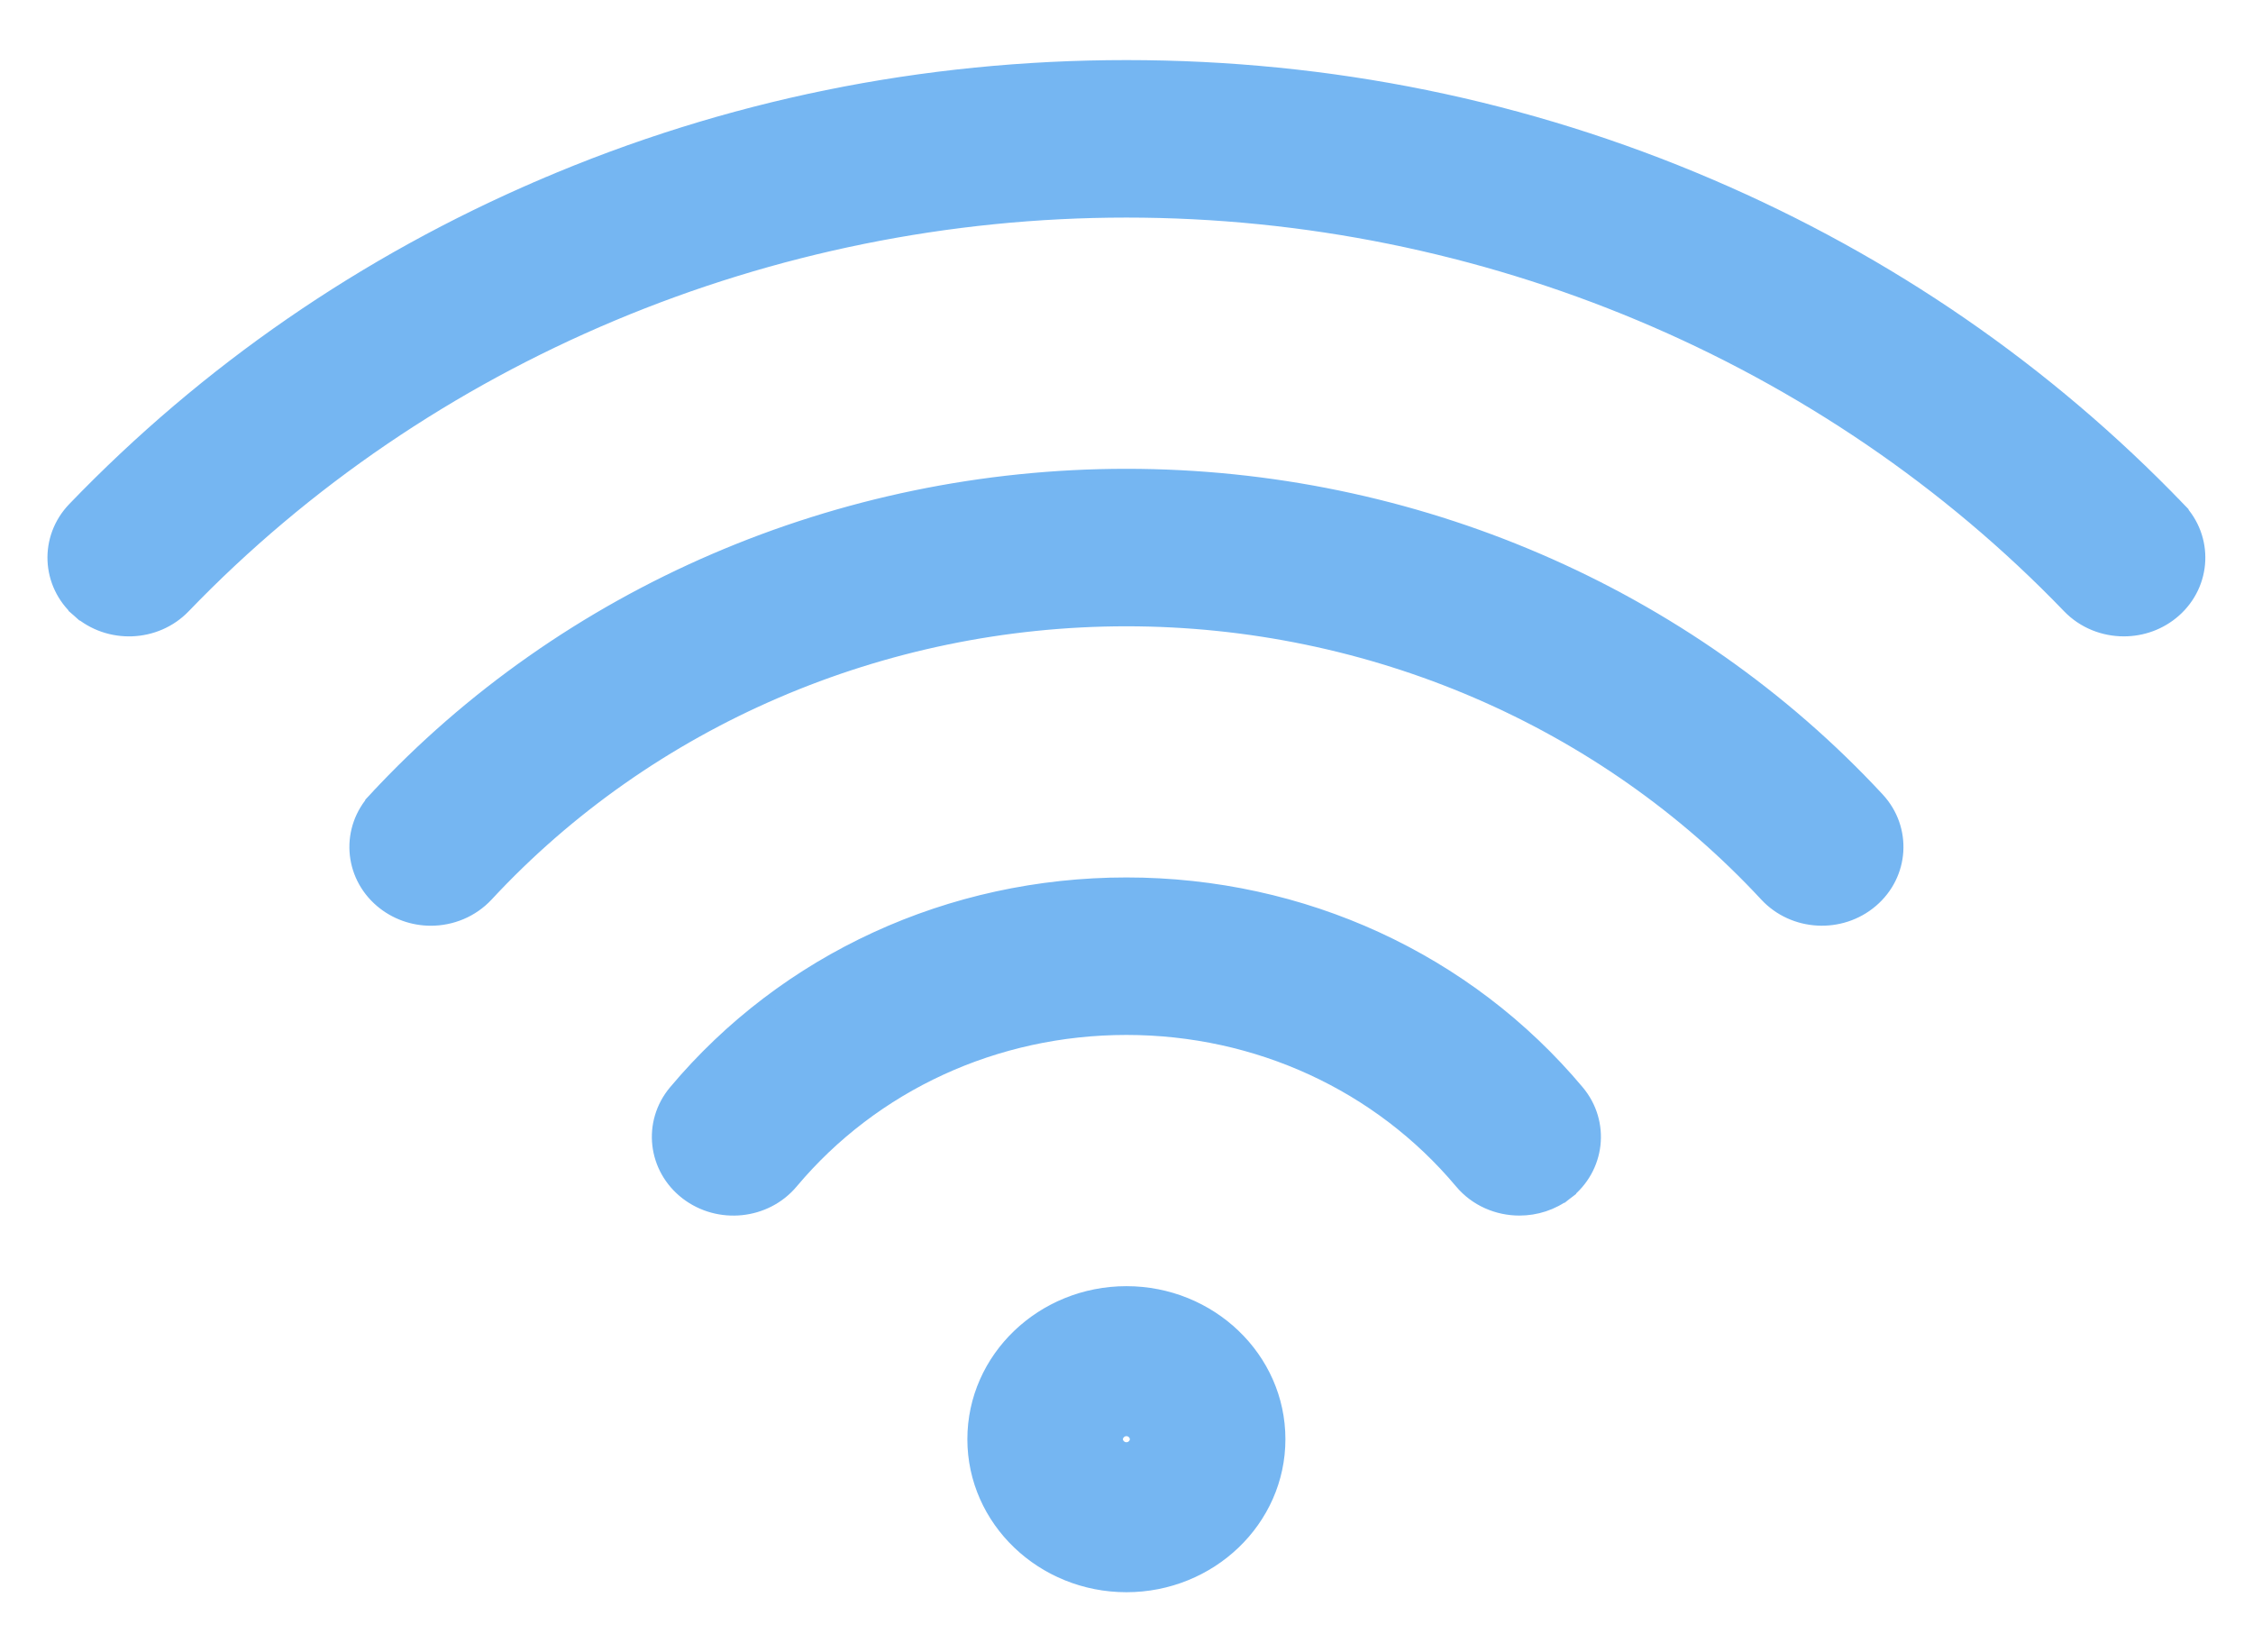 <svg width="30" height="22" viewBox="0 0 30 22" fill="none" xmlns="http://www.w3.org/2000/svg">
<path d="M1.117 8.048L1.051 8.123C1.45 8.476 2.071 8.453 2.44 8.07L2.44 8.07C5.666 4.719 10.244 2.797 14.999 2.797C19.754 2.797 24.331 4.719 27.557 8.07L27.557 8.07C27.752 8.272 28.016 8.373 28.28 8.373C28.518 8.373 28.757 8.291 28.947 8.123C29.348 7.768 29.374 7.166 29.003 6.78L28.936 6.845L29.003 6.78C27.236 4.945 25.139 3.5 22.772 2.485C20.32 1.433 17.705 0.9 14.999 0.9C12.293 0.9 9.677 1.433 7.225 2.485L7.265 2.577L7.225 2.485C4.858 3.5 2.762 4.945 0.995 6.78C0.623 7.166 0.649 7.768 1.051 8.123L1.117 8.048ZM5.003 10.645L5.076 10.713L5.003 10.645C4.639 11.038 4.676 11.639 5.084 11.987L5.084 11.987C5.272 12.147 5.506 12.226 5.737 12.226C6.007 12.226 6.277 12.119 6.473 11.909C8.636 9.577 11.744 8.239 14.999 8.239C18.253 8.239 21.361 9.577 23.525 11.909C23.887 12.299 24.507 12.333 24.913 11.987C25.322 11.639 25.359 11.037 24.995 10.645C22.456 7.91 18.813 6.342 14.999 6.342C11.184 6.342 7.541 7.91 5.003 10.645ZM20.848 15.878L20.789 15.802L20.848 15.878C21.273 15.55 21.342 14.951 20.998 14.541C19.528 12.788 17.341 11.783 14.999 11.783C12.657 11.783 10.47 12.788 8.999 14.541C8.655 14.951 8.724 15.55 9.15 15.878C9.573 16.203 10.191 16.14 10.532 15.733C11.626 14.429 13.254 13.68 14.999 13.68C16.744 13.68 18.371 14.429 19.465 15.733C19.66 15.966 19.946 16.085 20.232 16.085C20.448 16.085 20.666 16.018 20.848 15.878ZM17.016 19.163C17.016 18.09 16.107 17.225 14.999 17.225C13.89 17.225 12.981 18.09 12.981 19.163C12.981 20.235 13.89 21.1 14.999 21.1C16.107 21.1 17.016 20.235 17.016 19.163ZM14.952 19.163C14.952 19.146 14.97 19.122 14.999 19.122C15.027 19.122 15.045 19.146 15.045 19.163C15.045 19.18 15.027 19.203 14.999 19.203C14.97 19.203 14.952 19.18 14.952 19.163Z" fill="#75B6F2" stroke="#75B6F2" stroke-width="0.2"/>
</svg>
